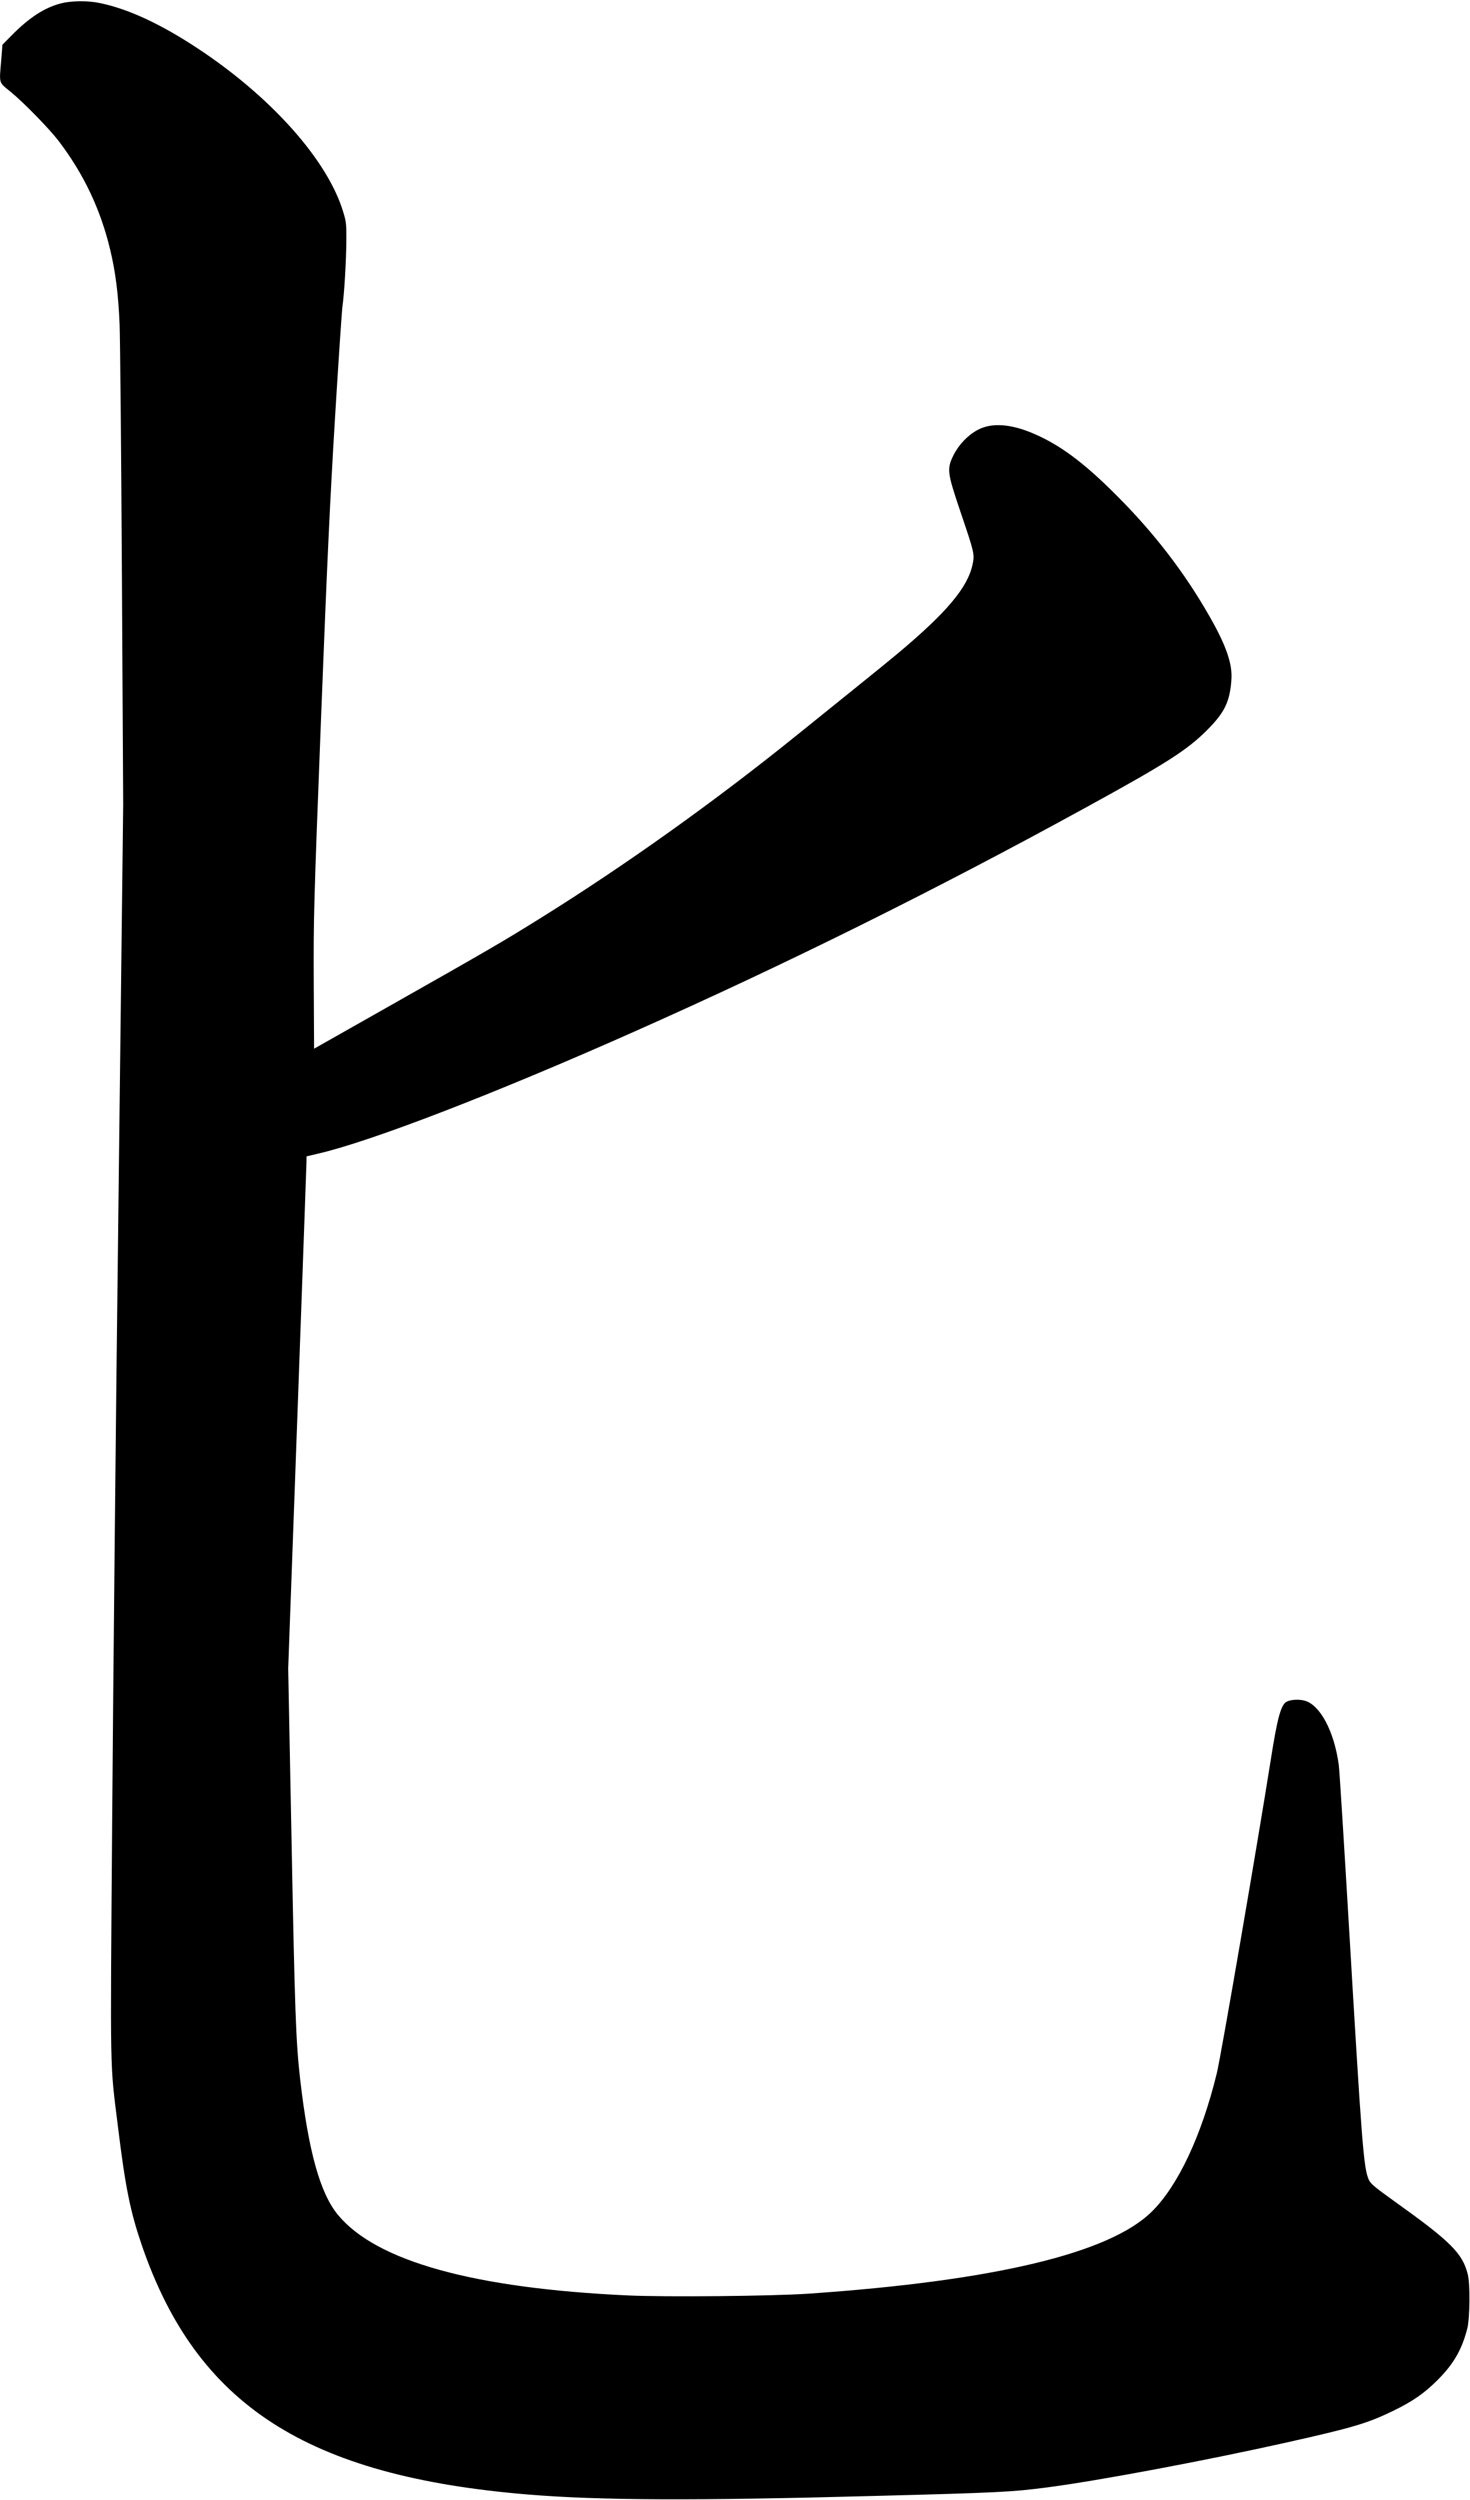 <svg xmlns="http://www.w3.org/2000/svg" xmlns:xlink="http://www.w3.org/1999/xlink" width="1266" height="2152" version="1.1" viewBox="0 0 1266 2152"><title>Slice 2</title><desc>Created with Sketch.</desc><g id="Page-1" fill="none" fill-rule="evenodd" stroke="none" stroke-width="1"><g id="Group" fill="#000" transform="translate(632.9, 1076.3) scale(1, -1) translate(-632.9, -1076.3) translate(0.4, 0.8)"><path id="Shape" d="M51.7,2148.8 C37.7,2145.1 24.4,2136.4 9.4,2121.1 L1.7,2113.3 L0.7,2100.5 C-1.1,2079.1 -1.8,2081.4 8.7,2072.8 C20.2,2063.4 42.3,2040.7 50.2,2030.3 C71.8,2001.9 86.2,1971.5 94.5,1936.8 C99.1,1917.7 101.5,1898.6 102.6,1872.8 C103.1,1859.9 104,1761.6 104.6,1654.3 L105.7,1459.3 L101.7,1122.3 C99.4,937 97,694.4 96.2,583.3 C94.5,359 94.2,377.5 101.2,320.8 C107.6,268.7 111.8,248 121.6,219.3 C168.8,81.3 263.7,20 454.6,4.3 C516.6,-0.8 598.5,-1.1 753.1,3.1 C859.6,5.9 871.4,6.5 901.1,10.4 C945.3,16.1 1039.3,33.8 1108.5,49.3 C1163.8,61.7 1177,65.5 1198.5,75.9 C1216,84.3 1226.4,91.5 1238.1,103.3 C1251.7,117 1258.8,129.5 1263.3,147.4 C1265.5,156.3 1265.8,185.6 1263.7,193.8 C1259.2,212 1249,222.1 1200.7,256.6 C1183,269.3 1180.1,271.8 1178.4,275.4 C1174,285.4 1172.5,304.3 1161.6,489.3 C1157.2,563.6 1153.2,627.9 1152.6,632.3 C1148.7,661.2 1136.6,684 1123.3,687.7 C1118.4,689.1 1111.1,688.7 1107.6,686.8 C1102.8,684.2 1099.7,673 1094.1,637.3 C1082.7,565.3 1051.1,381.3 1047.5,366.8 C1034.4,313.2 1014.1,270 991.5,247.8 C955.1,211.9 855.6,188.2 695.6,177.2 C663.9,175.1 574,174.2 540.5,175.7 C407.7,181.8 323.7,205.1 290.7,245 C275.3,263.6 265.3,299.5 258.1,361.8 C254.4,394.2 253.5,420.7 250.7,566.8 L247.8,715.3 L255.7,932.3 C260,1051.7 263.6,1150.9 263.6,1152.8 L263.6,1156.3 L273.7,1158.7 C319,1169.1 426.5,1210.6 546.1,1263.8 C676.7,1321.8 806.3,1386.1 935.6,1457.1 C1004.4,1494.8 1022,1506.1 1039.1,1523.2 C1054.2,1538.3 1058.7,1547.5 1060.1,1566.3 C1061.2,1579.9 1055.8,1595.7 1041.5,1620.8 C1019.8,1658.9 993.4,1693.3 960.2,1726.3 C932.5,1754 912,1769.1 889.3,1778.7 C869.9,1787 853.4,1788 841.8,1781.8 C833.2,1777.3 825.3,1769 820.8,1760 C814.9,1748 815.3,1745.2 826.9,1710.8 C838.9,1675.5 839,1674.7 837.2,1665.9 C833,1646 815,1624.6 772.6,1589.1 C767.4,1584.7 750.3,1570.8 734.6,1558.2 C718.9,1545.6 696.9,1527.8 685.6,1518.7 C615.1,1461.8 537.9,1406.7 464.6,1361.1 C433.3,1341.6 420.8,1334.3 340.6,1288.9 L270.1,1249 L269.8,1307.2 C269.6,1363.5 269.8,1370.6 276.1,1533.8 C281.3,1667.4 283.8,1720.8 288.1,1791.8 C291.1,1841 294,1884.2 294.5,1887.8 C296.1,1898.6 297.8,1928.3 297.9,1944.8 C298,1958.9 297.7,1961.1 295.2,1969.3 C281.8,2013.9 233.1,2068.5 169.6,2110.3 C137.6,2131.4 109.6,2144.3 85.4,2149.2 C74.9,2151.4 60.9,2151.2 51.7,2148.8 L51.7,2148.8 Z"/></g></g></svg>